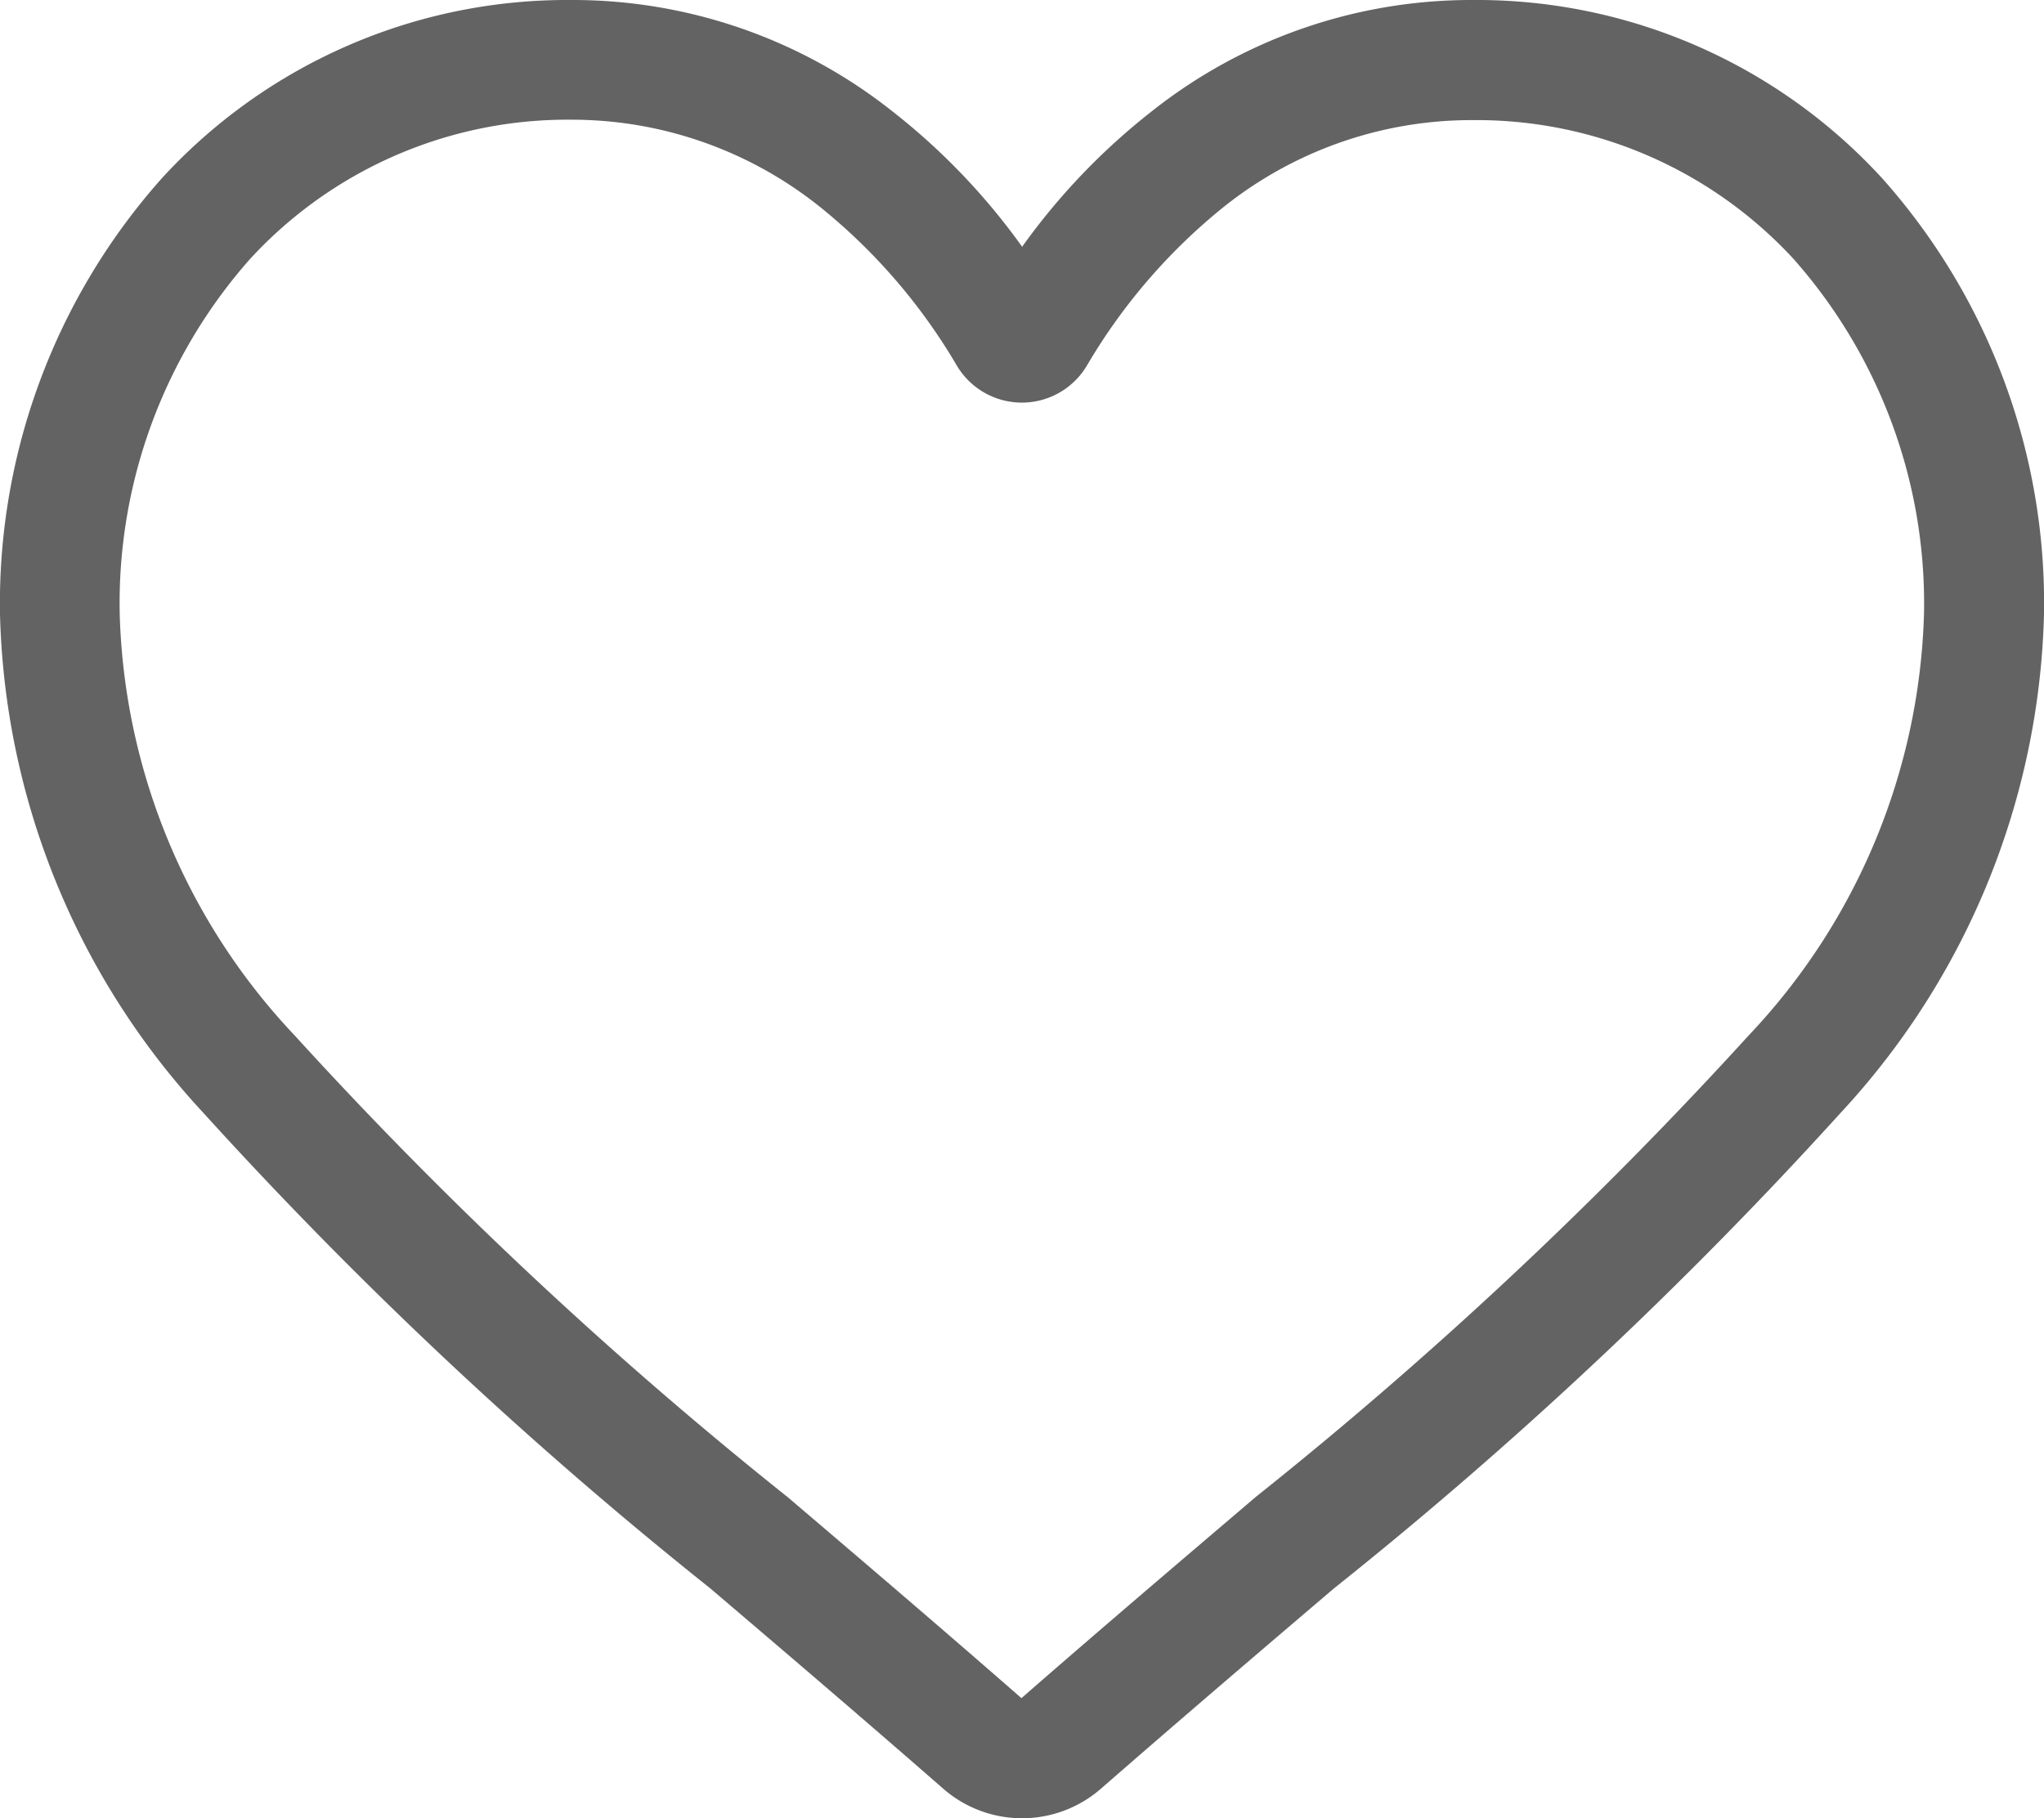 <svg xmlns="http://www.w3.org/2000/svg" width="14.7" height="13.078" viewBox="0 0 14.7 13.078"><defs><style>.a{fill:#636363;}</style></defs><path class="a" d="M7.35,13.079a.862.862,0,0,1-.568-.214c-.594-.519-1.166-1.007-1.672-1.438l0,0A31.087,31.087,0,0,1,1.458,8,5.472,5.472,0,0,1,0,4.418,4.6,4.6,0,0,1,1.166,1.28,3.953,3.953,0,0,1,4.107,0a3.7,3.7,0,0,1,2.31.8,4.726,4.726,0,0,1,.934.975A4.726,4.726,0,0,1,8.284.8a3.7,3.7,0,0,1,2.31-.8,3.953,3.953,0,0,1,2.94,1.28A4.594,4.594,0,0,1,14.7,4.418,5.471,5.471,0,0,1,13.242,8a31.084,31.084,0,0,1-3.649,3.426c-.506.431-1.079.92-1.675,1.44a.863.863,0,0,1-.568.213ZM4.107.861a3.1,3.1,0,0,0-2.307,1A3.738,3.738,0,0,0,.861,4.418,4.6,4.6,0,0,0,2.121,7.45a30.592,30.592,0,0,0,3.545,3.32l0,0c.507.432,1.082.922,1.68,1.445.6-.524,1.178-1.015,1.686-1.448a30.6,30.6,0,0,0,3.545-3.32,4.6,4.6,0,0,0,1.26-3.032A3.738,3.738,0,0,0,12.9,1.864a3.1,3.1,0,0,0-2.307-1,2.856,2.856,0,0,0-1.783.617,4.179,4.179,0,0,0-.994,1.15.544.544,0,0,1-.934,0,4.175,4.175,0,0,0-.994-1.15A2.856,2.856,0,0,0,4.107.861Zm0,0" transform="translate(0 0)"/></svg>